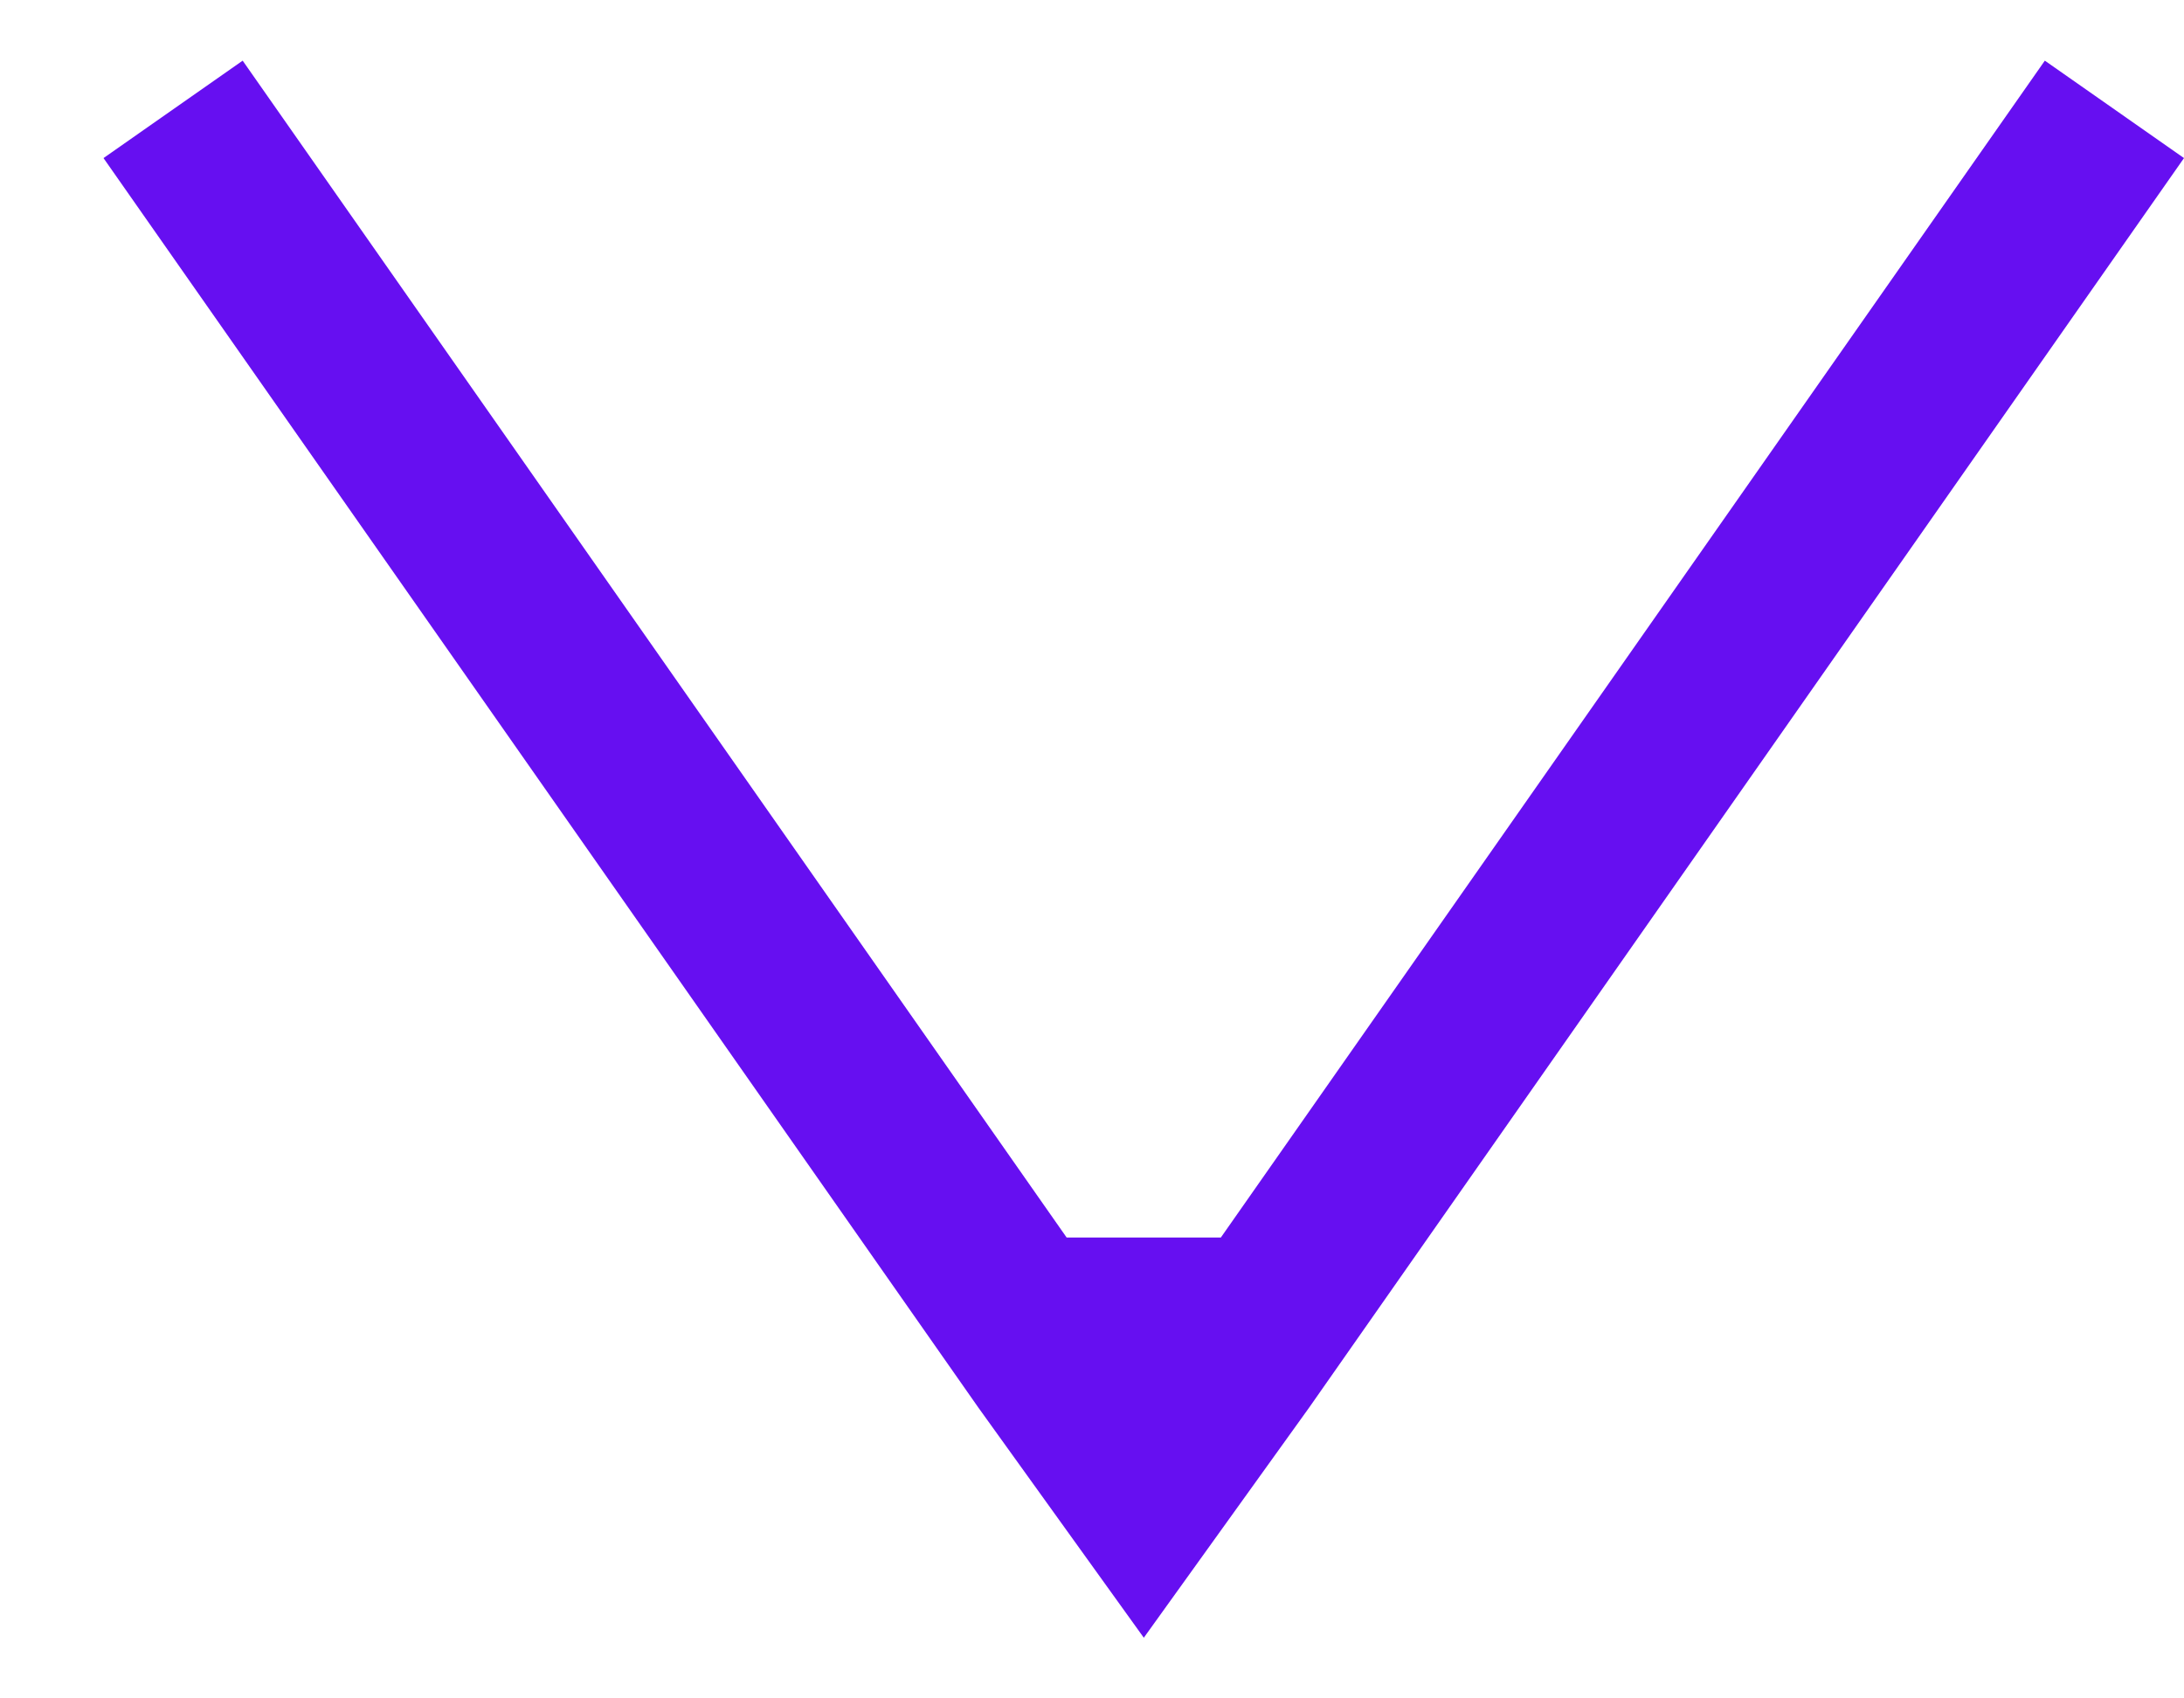 <svg width="18" height="14" viewBox="0 0 18 14" fill="none" xmlns="http://www.w3.org/2000/svg">
<path fill-rule="evenodd" clip-rule="evenodd" d="M0.853 1.303L8.062 11.601L9.427 13.5L10.791 11.601L18 1.303L16.853 0.5L10.062 10.201H8.791L2 0.5L0.853 1.303Z" fill="#660FF1"/>
</svg>
